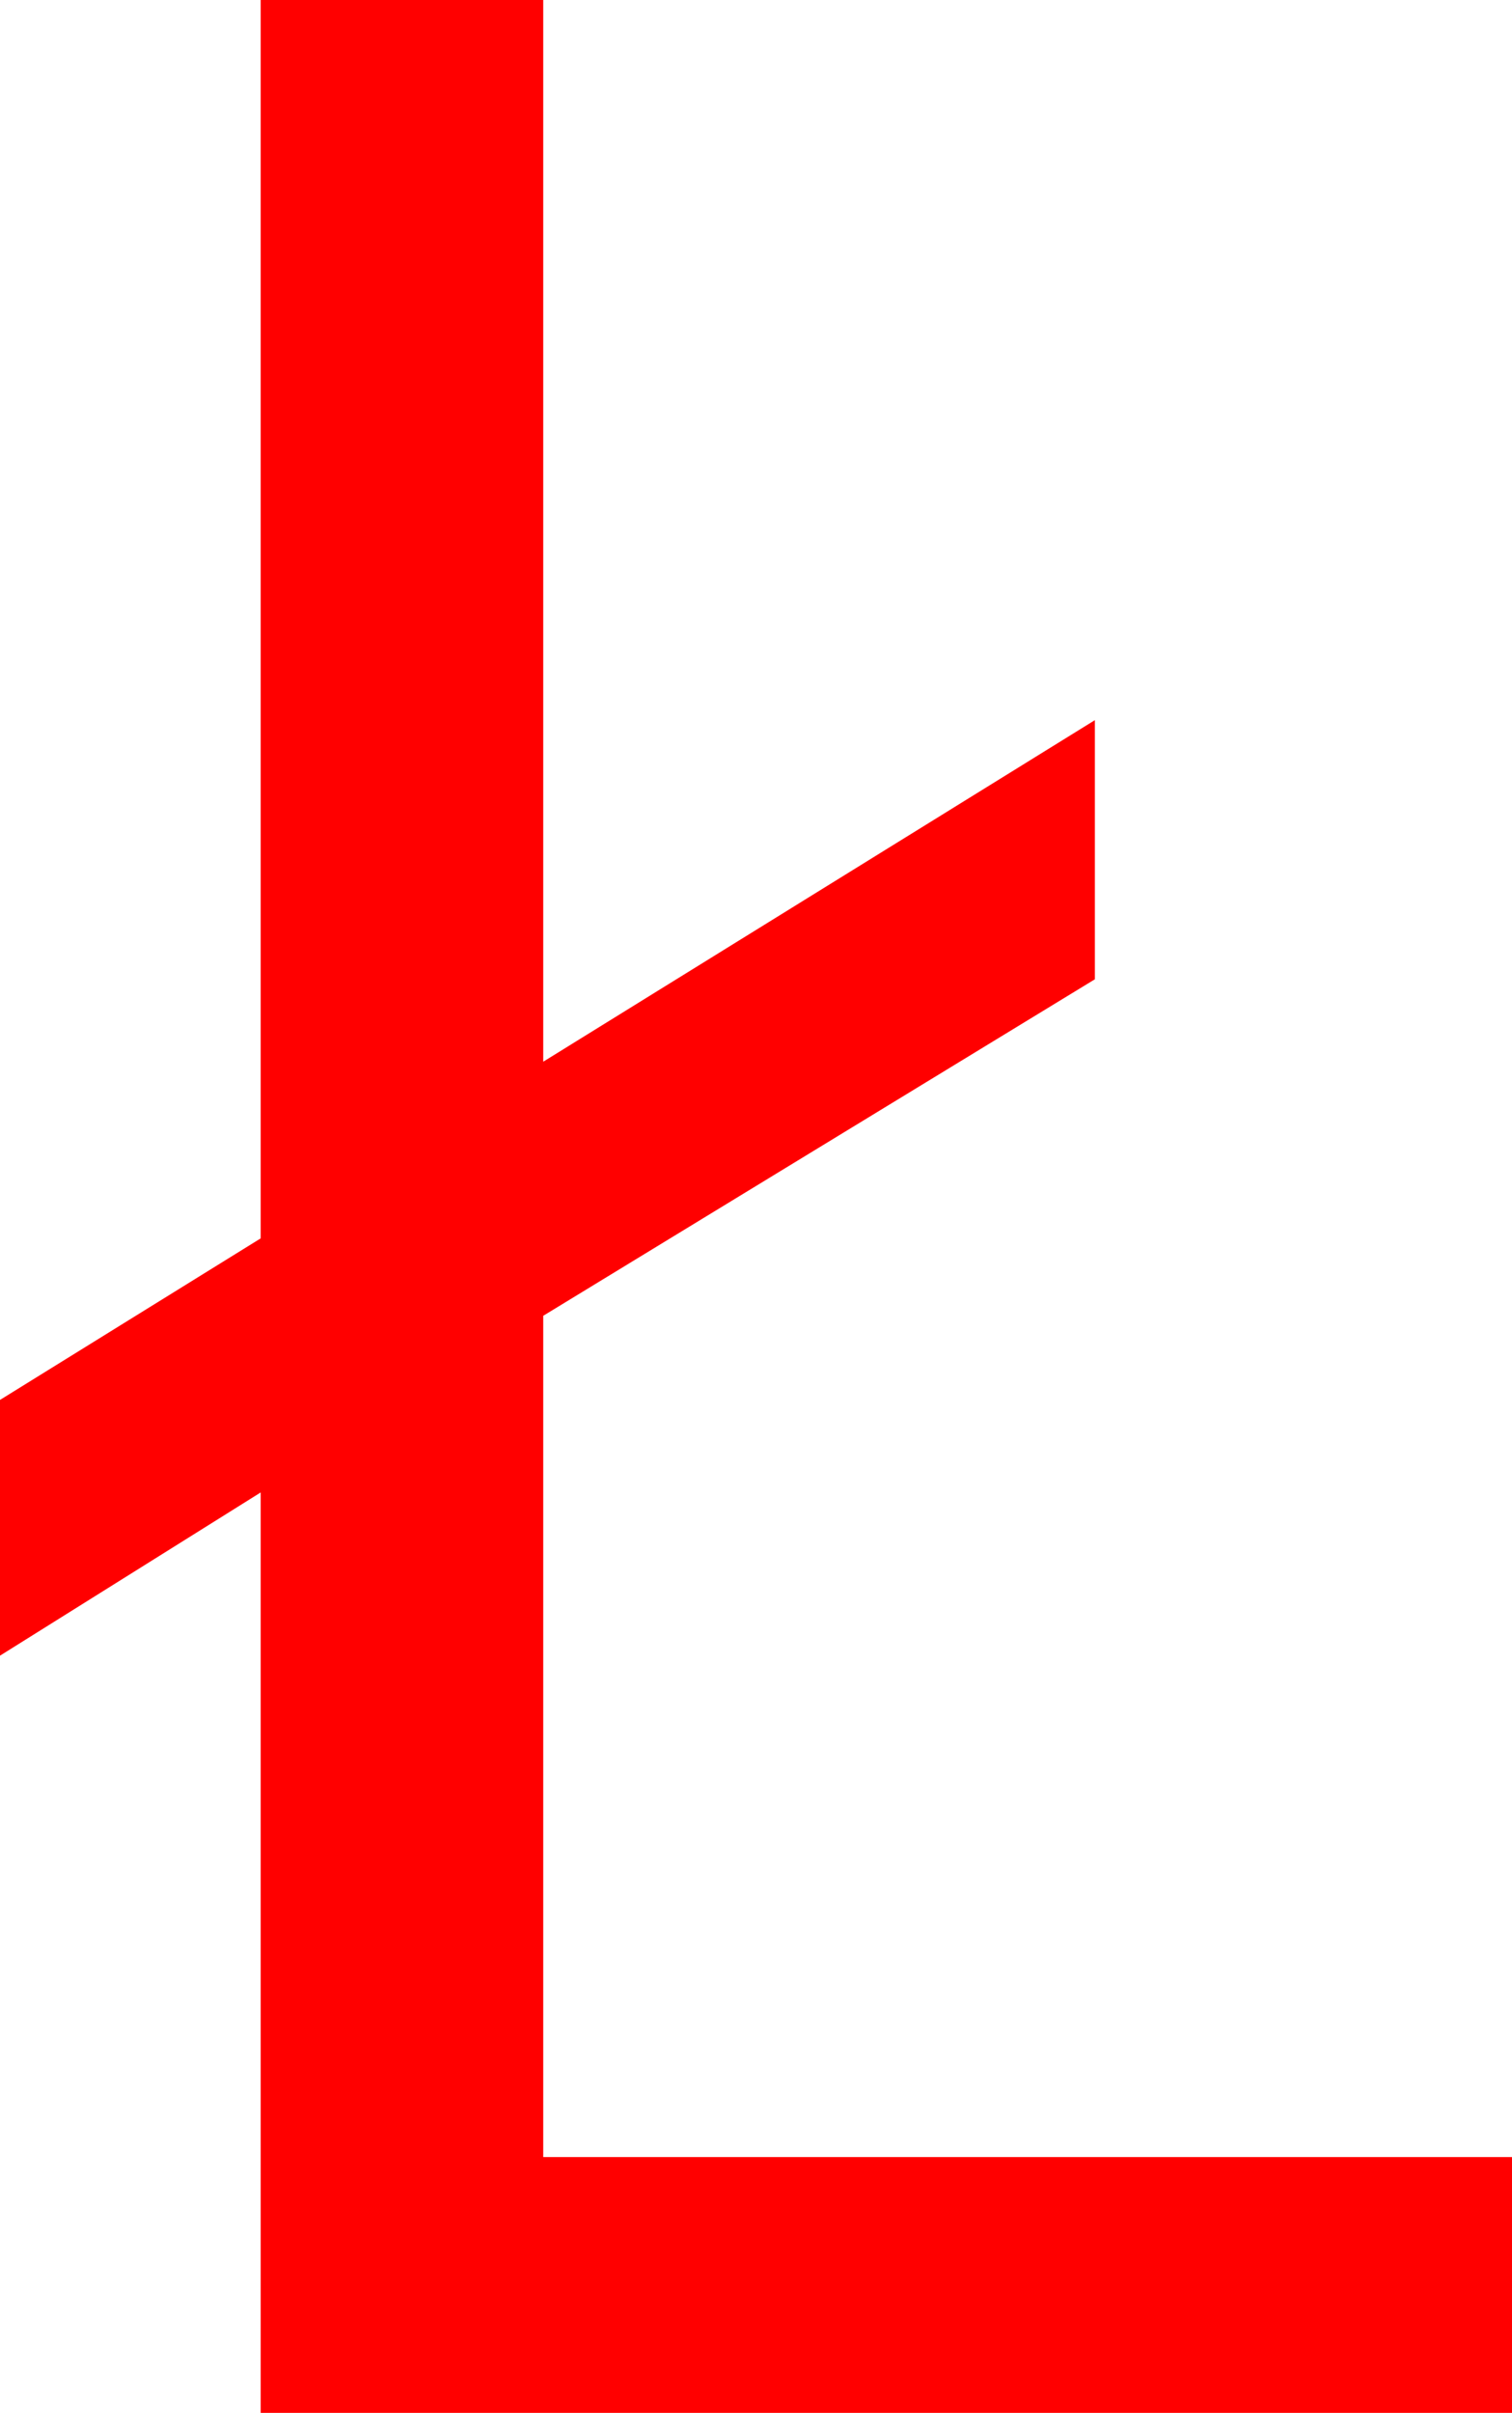 <?xml version="1.0" encoding="utf-8"?>
<!DOCTYPE svg PUBLIC "-//W3C//DTD SVG 1.1//EN" "http://www.w3.org/Graphics/SVG/1.1/DTD/svg11.dtd">
<svg width="26.338" height="42.012" xmlns="http://www.w3.org/2000/svg" xmlns:xlink="http://www.w3.org/1999/xlink" xmlns:xml="http://www.w3.org/XML/1998/namespace" version="1.1">
  <g>
    <g>
      <path style="fill:#FF0000;fill-opacity:1" d="M4.541,0L9.463,0 9.463,18.486 19.072,12.539 19.072,17.051 9.463,22.91 9.463,37.559 26.338,37.559 26.338,42.012 4.541,42.012 4.541,25.986 0,28.828 0,24.375 4.541,21.562 4.541,0z" />
    </g>
  </g>
</svg>